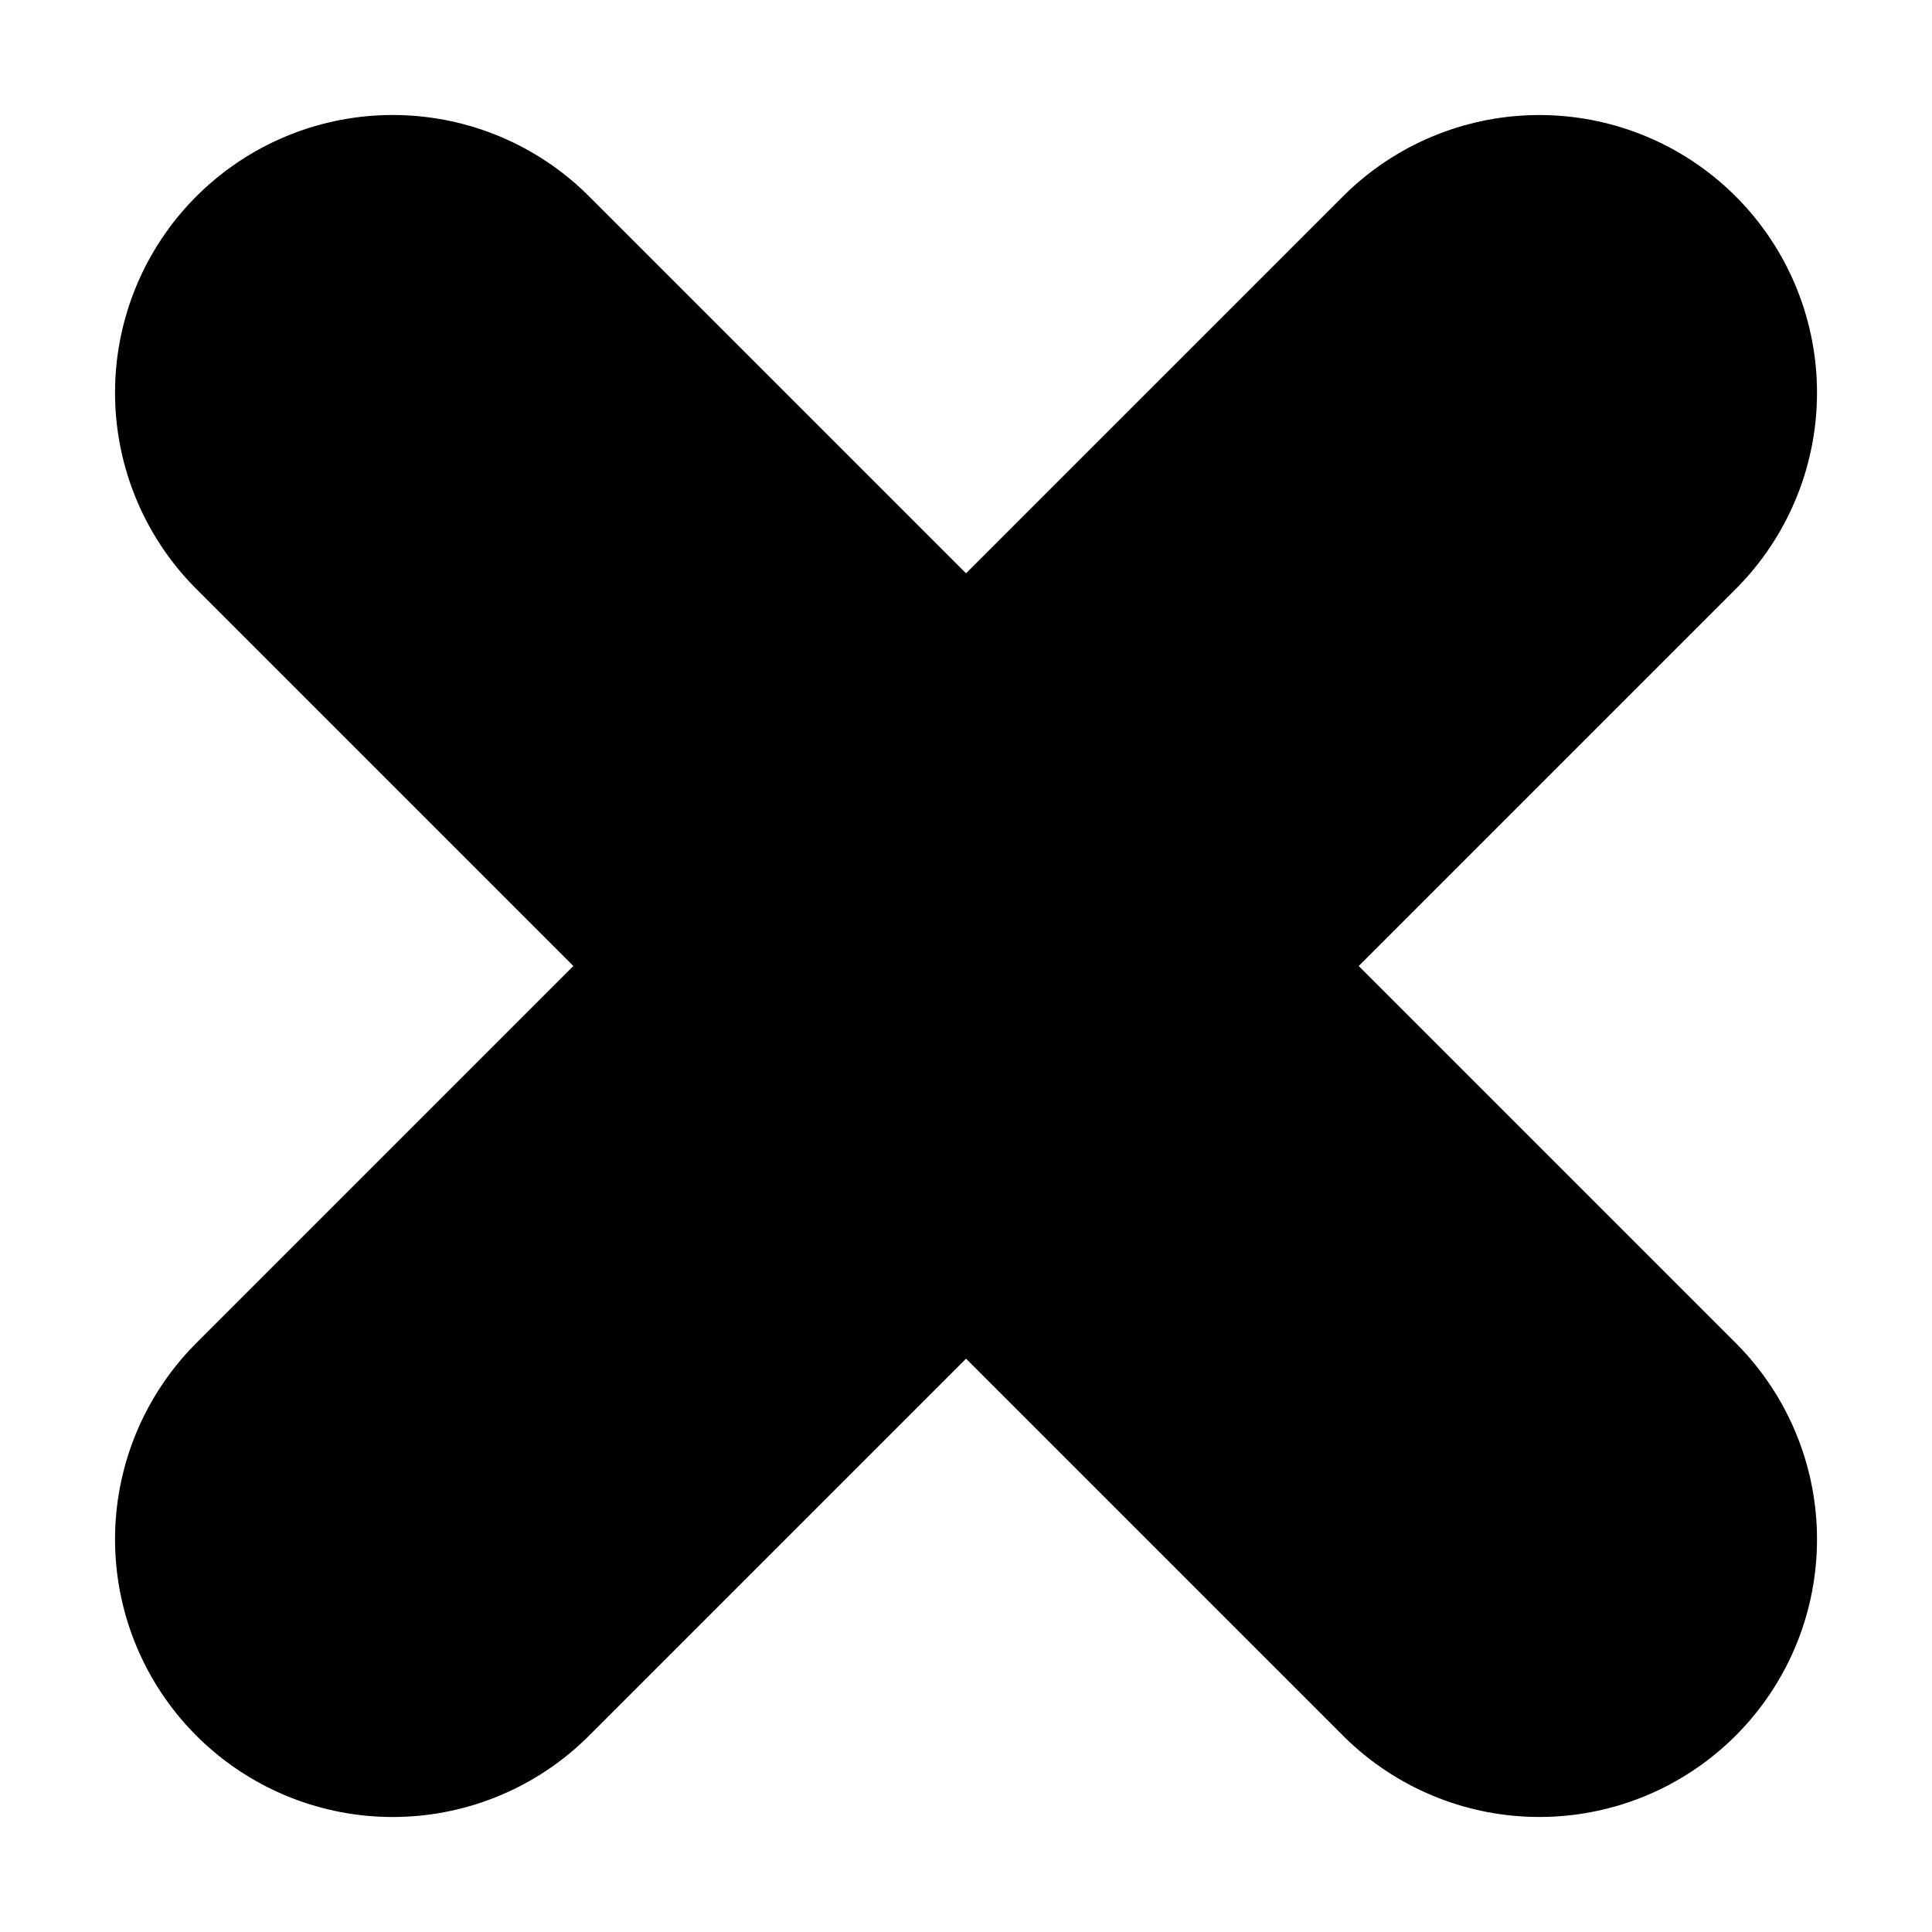 <svg xmlns="http://www.w3.org/2000/svg" width="52.183" height="52.183" viewBox="0 0 52.183 52.183">
  <g id="g2246" transform="translate(1489.807 42.693)">
    <path id="path1419" d="M-1479.2-1.116l30.97-30.97" transform="translate(0 0)" fill="none" stroke="#000" stroke-linecap="round" stroke-linejoin="round" stroke-width="15"/>
    <path id="path1421" d="M-1479.2-32.087l30.97,30.97" fill="none" stroke="#000" stroke-linecap="round" stroke-linejoin="round" stroke-width="15"/>
  </g>
</svg>
